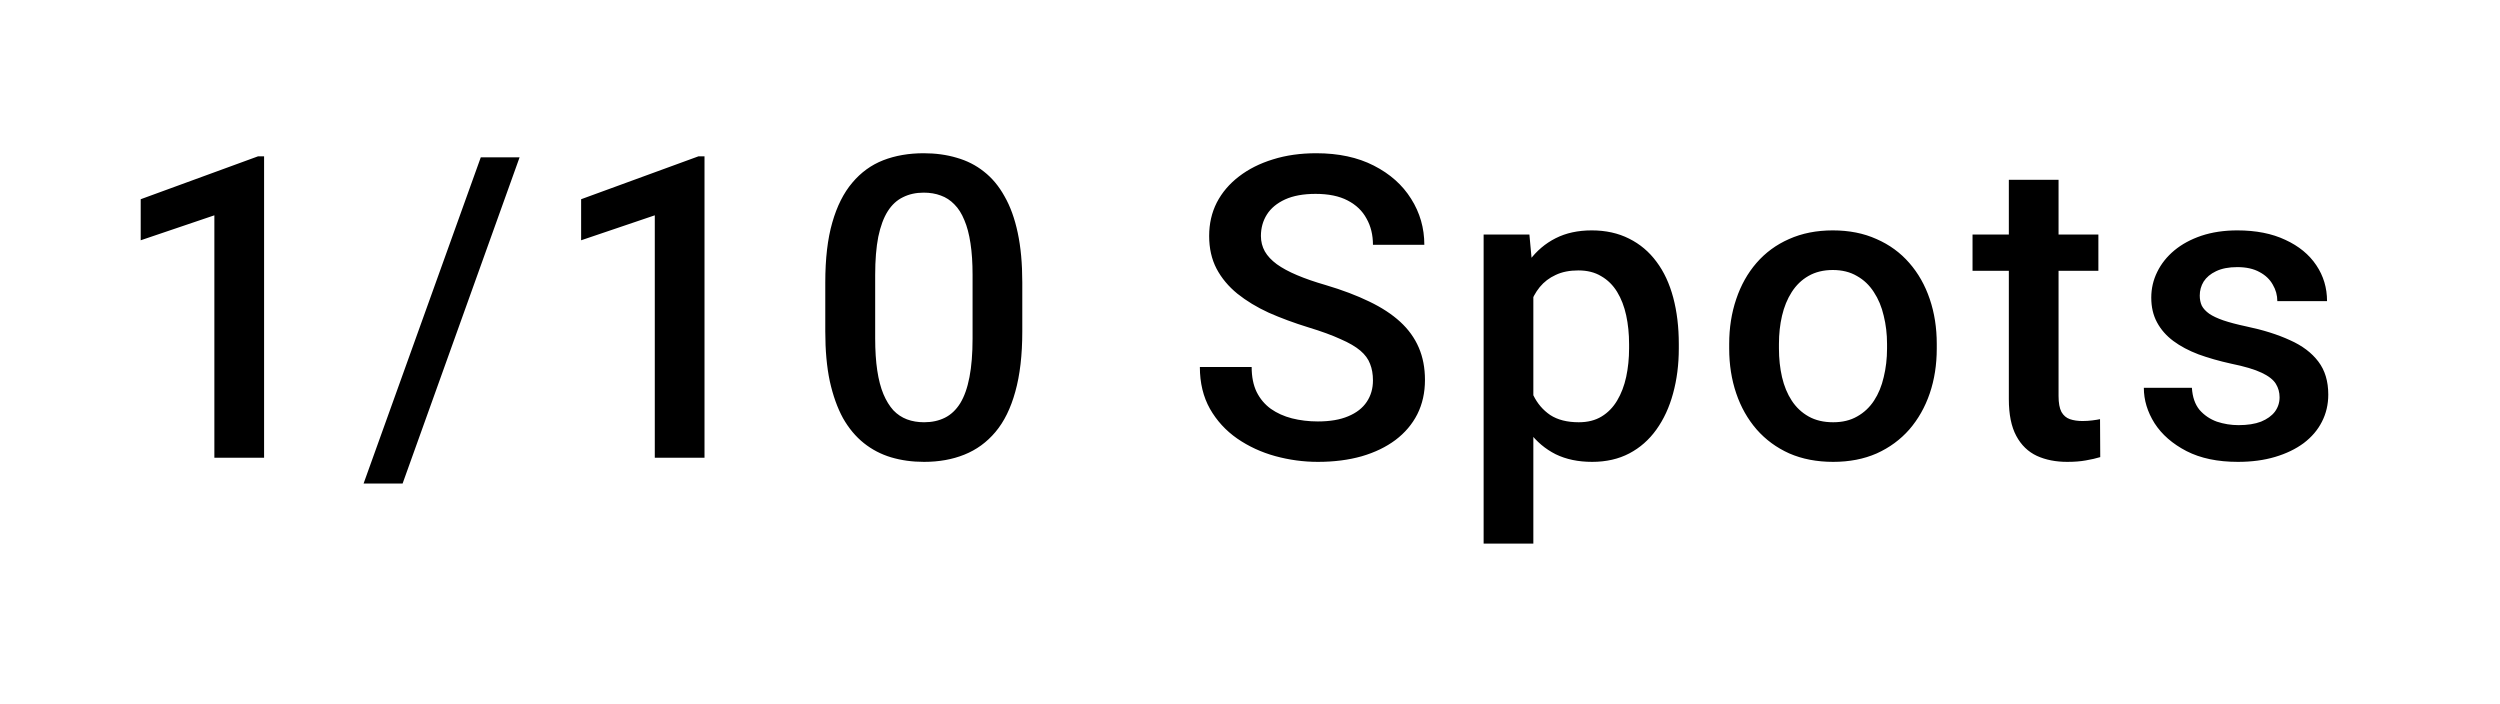 <svg width="71" height="20" viewBox="0 0 71 20" fill="none" xmlns="http://www.w3.org/2000/svg">
<g filter="url(#filter0_d_105_287)">
<path d="M7.5 0.439V9H6.088V2.115L3.996 2.824V1.658L7.33 0.439H7.5ZM14.756 0.469L11.434 9.732H10.326L13.654 0.469H14.756ZM20.008 0.439V9H18.596V2.115L16.504 2.824V1.658L19.838 0.439H20.008ZM29.033 4.02V5.414C29.033 6.082 28.967 6.652 28.834 7.125C28.705 7.594 28.518 7.975 28.271 8.268C28.025 8.561 27.73 8.775 27.387 8.912C27.047 9.049 26.666 9.117 26.244 9.117C25.908 9.117 25.596 9.074 25.307 8.988C25.021 8.902 24.764 8.768 24.533 8.584C24.303 8.4 24.105 8.164 23.941 7.875C23.781 7.582 23.656 7.232 23.566 6.826C23.48 6.42 23.438 5.949 23.438 5.414V4.02C23.438 3.348 23.504 2.781 23.637 2.32C23.77 1.855 23.959 1.479 24.205 1.189C24.451 0.896 24.744 0.684 25.084 0.551C25.428 0.418 25.811 0.352 26.232 0.352C26.572 0.352 26.885 0.395 27.17 0.48C27.459 0.562 27.717 0.693 27.943 0.873C28.174 1.053 28.369 1.287 28.529 1.576C28.693 1.861 28.818 2.207 28.904 2.613C28.99 3.016 29.033 3.484 29.033 4.02ZM27.621 5.613V3.809C27.621 3.469 27.602 3.17 27.562 2.912C27.523 2.65 27.465 2.43 27.387 2.25C27.312 2.066 27.219 1.918 27.105 1.805C26.992 1.688 26.863 1.604 26.719 1.553C26.574 1.498 26.412 1.471 26.232 1.471C26.014 1.471 25.818 1.514 25.646 1.6C25.475 1.682 25.33 1.814 25.213 1.998C25.096 2.182 25.006 2.424 24.943 2.725C24.885 3.021 24.855 3.383 24.855 3.809V5.613C24.855 5.957 24.875 6.26 24.914 6.521C24.953 6.783 25.012 7.008 25.09 7.195C25.168 7.379 25.262 7.531 25.371 7.652C25.484 7.77 25.613 7.855 25.758 7.91C25.906 7.965 26.068 7.992 26.244 7.992C26.467 7.992 26.664 7.949 26.836 7.863C27.008 7.777 27.152 7.641 27.27 7.453C27.387 7.262 27.475 7.014 27.533 6.709C27.592 6.404 27.621 6.039 27.621 5.613ZM38.992 6.803C38.992 6.627 38.965 6.471 38.91 6.334C38.859 6.197 38.768 6.072 38.635 5.959C38.502 5.846 38.315 5.736 38.072 5.631C37.834 5.521 37.529 5.41 37.158 5.297C36.752 5.172 36.377 5.033 36.033 4.881C35.693 4.725 35.397 4.545 35.143 4.342C34.889 4.135 34.691 3.898 34.551 3.633C34.41 3.363 34.34 3.053 34.34 2.701C34.34 2.354 34.412 2.037 34.557 1.752C34.705 1.467 34.914 1.221 35.184 1.014C35.457 0.803 35.779 0.641 36.15 0.527C36.522 0.41 36.932 0.352 37.381 0.352C38.014 0.352 38.559 0.469 39.016 0.703C39.477 0.938 39.83 1.252 40.076 1.646C40.326 2.041 40.451 2.477 40.451 2.953H38.992C38.992 2.672 38.932 2.424 38.81 2.209C38.693 1.99 38.514 1.818 38.272 1.693C38.033 1.568 37.73 1.506 37.363 1.506C37.016 1.506 36.727 1.559 36.496 1.664C36.266 1.77 36.094 1.912 35.98 2.092C35.867 2.271 35.81 2.475 35.81 2.701C35.81 2.861 35.848 3.008 35.922 3.141C35.996 3.27 36.109 3.391 36.262 3.504C36.414 3.613 36.605 3.717 36.836 3.814C37.066 3.912 37.338 4.006 37.65 4.096C38.123 4.236 38.535 4.393 38.887 4.564C39.238 4.732 39.531 4.924 39.766 5.139C40 5.354 40.176 5.598 40.293 5.871C40.41 6.141 40.469 6.447 40.469 6.791C40.469 7.15 40.397 7.475 40.252 7.764C40.107 8.049 39.9 8.293 39.631 8.496C39.365 8.695 39.045 8.85 38.67 8.959C38.299 9.064 37.885 9.117 37.428 9.117C37.018 9.117 36.613 9.062 36.215 8.953C35.82 8.844 35.461 8.678 35.137 8.455C34.812 8.229 34.555 7.947 34.363 7.611C34.172 7.271 34.076 6.875 34.076 6.422H35.547C35.547 6.699 35.594 6.936 35.688 7.131C35.785 7.326 35.92 7.486 36.092 7.611C36.264 7.732 36.463 7.822 36.69 7.881C36.92 7.939 37.166 7.969 37.428 7.969C37.772 7.969 38.059 7.92 38.289 7.822C38.523 7.725 38.699 7.588 38.816 7.412C38.934 7.236 38.992 7.033 38.992 6.803ZM43.547 3.879V11.438H42.135V2.66H43.435L43.547 3.879ZM47.678 5.771V5.895C47.678 6.355 47.623 6.783 47.514 7.178C47.408 7.568 47.25 7.91 47.039 8.203C46.832 8.492 46.576 8.717 46.272 8.877C45.967 9.037 45.615 9.117 45.217 9.117C44.822 9.117 44.477 9.045 44.18 8.9C43.887 8.752 43.639 8.543 43.435 8.273C43.232 8.004 43.068 7.688 42.943 7.324C42.822 6.957 42.736 6.555 42.685 6.117V5.643C42.736 5.178 42.822 4.756 42.943 4.377C43.068 3.998 43.232 3.672 43.435 3.398C43.639 3.125 43.887 2.914 44.18 2.766C44.473 2.617 44.815 2.543 45.205 2.543C45.603 2.543 45.957 2.621 46.266 2.777C46.574 2.93 46.834 3.148 47.045 3.434C47.256 3.715 47.414 4.055 47.52 4.453C47.625 4.848 47.678 5.287 47.678 5.771ZM46.266 5.895V5.771C46.266 5.479 46.238 5.207 46.184 4.957C46.129 4.703 46.043 4.48 45.926 4.289C45.809 4.098 45.658 3.949 45.475 3.844C45.295 3.734 45.078 3.68 44.824 3.68C44.574 3.68 44.359 3.723 44.18 3.809C44 3.891 43.85 4.006 43.728 4.154C43.607 4.303 43.514 4.477 43.447 4.676C43.381 4.871 43.334 5.084 43.307 5.314V6.451C43.353 6.732 43.434 6.99 43.547 7.225C43.66 7.459 43.82 7.646 44.027 7.787C44.238 7.924 44.508 7.992 44.836 7.992C45.09 7.992 45.307 7.938 45.486 7.828C45.666 7.719 45.812 7.568 45.926 7.377C46.043 7.182 46.129 6.957 46.184 6.703C46.238 6.449 46.266 6.18 46.266 5.895ZM49.109 5.9V5.766C49.109 5.309 49.176 4.885 49.309 4.494C49.441 4.1 49.633 3.758 49.883 3.469C50.137 3.176 50.445 2.949 50.809 2.789C51.176 2.625 51.59 2.543 52.051 2.543C52.516 2.543 52.93 2.625 53.293 2.789C53.66 2.949 53.971 3.176 54.225 3.469C54.478 3.758 54.672 4.1 54.805 4.494C54.938 4.885 55.004 5.309 55.004 5.766V5.9C55.004 6.357 54.938 6.781 54.805 7.172C54.672 7.562 54.478 7.904 54.225 8.197C53.971 8.486 53.662 8.713 53.299 8.877C52.935 9.037 52.523 9.117 52.062 9.117C51.598 9.117 51.182 9.037 50.815 8.877C50.451 8.713 50.143 8.486 49.889 8.197C49.635 7.904 49.441 7.562 49.309 7.172C49.176 6.781 49.109 6.357 49.109 5.9ZM50.522 5.766V5.9C50.522 6.186 50.551 6.455 50.609 6.709C50.668 6.963 50.76 7.186 50.885 7.377C51.01 7.568 51.17 7.719 51.365 7.828C51.56 7.938 51.793 7.992 52.062 7.992C52.324 7.992 52.551 7.938 52.742 7.828C52.938 7.719 53.098 7.568 53.223 7.377C53.348 7.186 53.44 6.963 53.498 6.709C53.56 6.455 53.592 6.186 53.592 5.9V5.766C53.592 5.484 53.56 5.219 53.498 4.969C53.44 4.715 53.346 4.49 53.217 4.295C53.092 4.1 52.932 3.947 52.736 3.838C52.545 3.725 52.316 3.668 52.051 3.668C51.785 3.668 51.555 3.725 51.359 3.838C51.168 3.947 51.01 4.1 50.885 4.295C50.76 4.49 50.668 4.715 50.609 4.969C50.551 5.219 50.522 5.484 50.522 5.766ZM59.594 2.66V3.691H56.02V2.66H59.594ZM57.051 1.107H58.463V7.248C58.463 7.443 58.49 7.594 58.545 7.699C58.603 7.801 58.684 7.869 58.785 7.904C58.887 7.939 59.006 7.957 59.143 7.957C59.24 7.957 59.334 7.951 59.424 7.939C59.514 7.928 59.586 7.916 59.641 7.904L59.647 8.982C59.529 9.018 59.393 9.049 59.236 9.076C59.084 9.104 58.908 9.117 58.709 9.117C58.385 9.117 58.098 9.061 57.848 8.947C57.598 8.83 57.402 8.641 57.262 8.379C57.121 8.117 57.051 7.77 57.051 7.336V1.107ZM64.74 7.283C64.74 7.143 64.705 7.016 64.635 6.902C64.564 6.785 64.43 6.68 64.231 6.586C64.035 6.492 63.746 6.406 63.363 6.328C63.027 6.254 62.719 6.166 62.438 6.064C62.16 5.959 61.922 5.832 61.723 5.684C61.523 5.535 61.369 5.359 61.26 5.156C61.15 4.953 61.096 4.719 61.096 4.453C61.096 4.195 61.152 3.951 61.266 3.721C61.379 3.49 61.541 3.287 61.752 3.111C61.963 2.936 62.219 2.797 62.52 2.695C62.824 2.594 63.164 2.543 63.539 2.543C64.07 2.543 64.525 2.633 64.904 2.812C65.287 2.988 65.58 3.229 65.783 3.533C65.986 3.834 66.088 4.174 66.088 4.553H64.676C64.676 4.385 64.633 4.229 64.547 4.084C64.465 3.936 64.34 3.816 64.172 3.727C64.004 3.633 63.793 3.586 63.539 3.586C63.297 3.586 63.096 3.625 62.935 3.703C62.779 3.777 62.662 3.875 62.584 3.996C62.51 4.117 62.473 4.25 62.473 4.395C62.473 4.5 62.492 4.596 62.531 4.682C62.574 4.764 62.645 4.84 62.742 4.91C62.84 4.977 62.973 5.039 63.141 5.098C63.312 5.156 63.527 5.213 63.785 5.268C64.269 5.369 64.686 5.5 65.033 5.66C65.385 5.816 65.654 6.02 65.842 6.27C66.029 6.516 66.123 6.828 66.123 7.207C66.123 7.488 66.062 7.746 65.941 7.98C65.824 8.211 65.652 8.412 65.426 8.584C65.199 8.752 64.928 8.883 64.611 8.977C64.299 9.07 63.947 9.117 63.557 9.117C62.982 9.117 62.496 9.016 62.098 8.812C61.699 8.605 61.397 8.342 61.19 8.021C60.986 7.697 60.885 7.361 60.885 7.014H62.25C62.266 7.275 62.338 7.484 62.467 7.641C62.6 7.793 62.764 7.904 62.959 7.975C63.158 8.041 63.363 8.074 63.574 8.074C63.828 8.074 64.041 8.041 64.213 7.975C64.385 7.904 64.516 7.811 64.606 7.693C64.695 7.572 64.74 7.436 64.74 7.283Z" fill="black"/>
</g>
<defs>
<filter id="filter0_d_105_287" x="-0.004" y="0.352" width="70.127" height="19.086" filterUnits="userSpaceOnUse" color-interpolation-filters="sRGB">
<feFlood flood-opacity="0" result="BackgroundImageFix"/>
<feColorMatrix in="SourceAlpha" type="matrix" values="0 0 0 0 0 0 0 0 0 0 0 0 0 0 0 0 0 0 127 0" result="hardAlpha"/>
<feOffset dy="4"/>
<feGaussianBlur stdDeviation="2"/>
<feComposite in2="hardAlpha" operator="out"/>
<feColorMatrix type="matrix" values="0 0 0 0 0 0 0 0 0 0 0 0 0 0 0 0 0 0 0.25 0"/>
<feBlend mode="normal" in2="BackgroundImageFix" result="effect1_dropShadow_105_287"/>
<feBlend mode="normal" in="SourceGraphic" in2="effect1_dropShadow_105_287" result="shape"/>
</filter>
</defs>
</svg>
